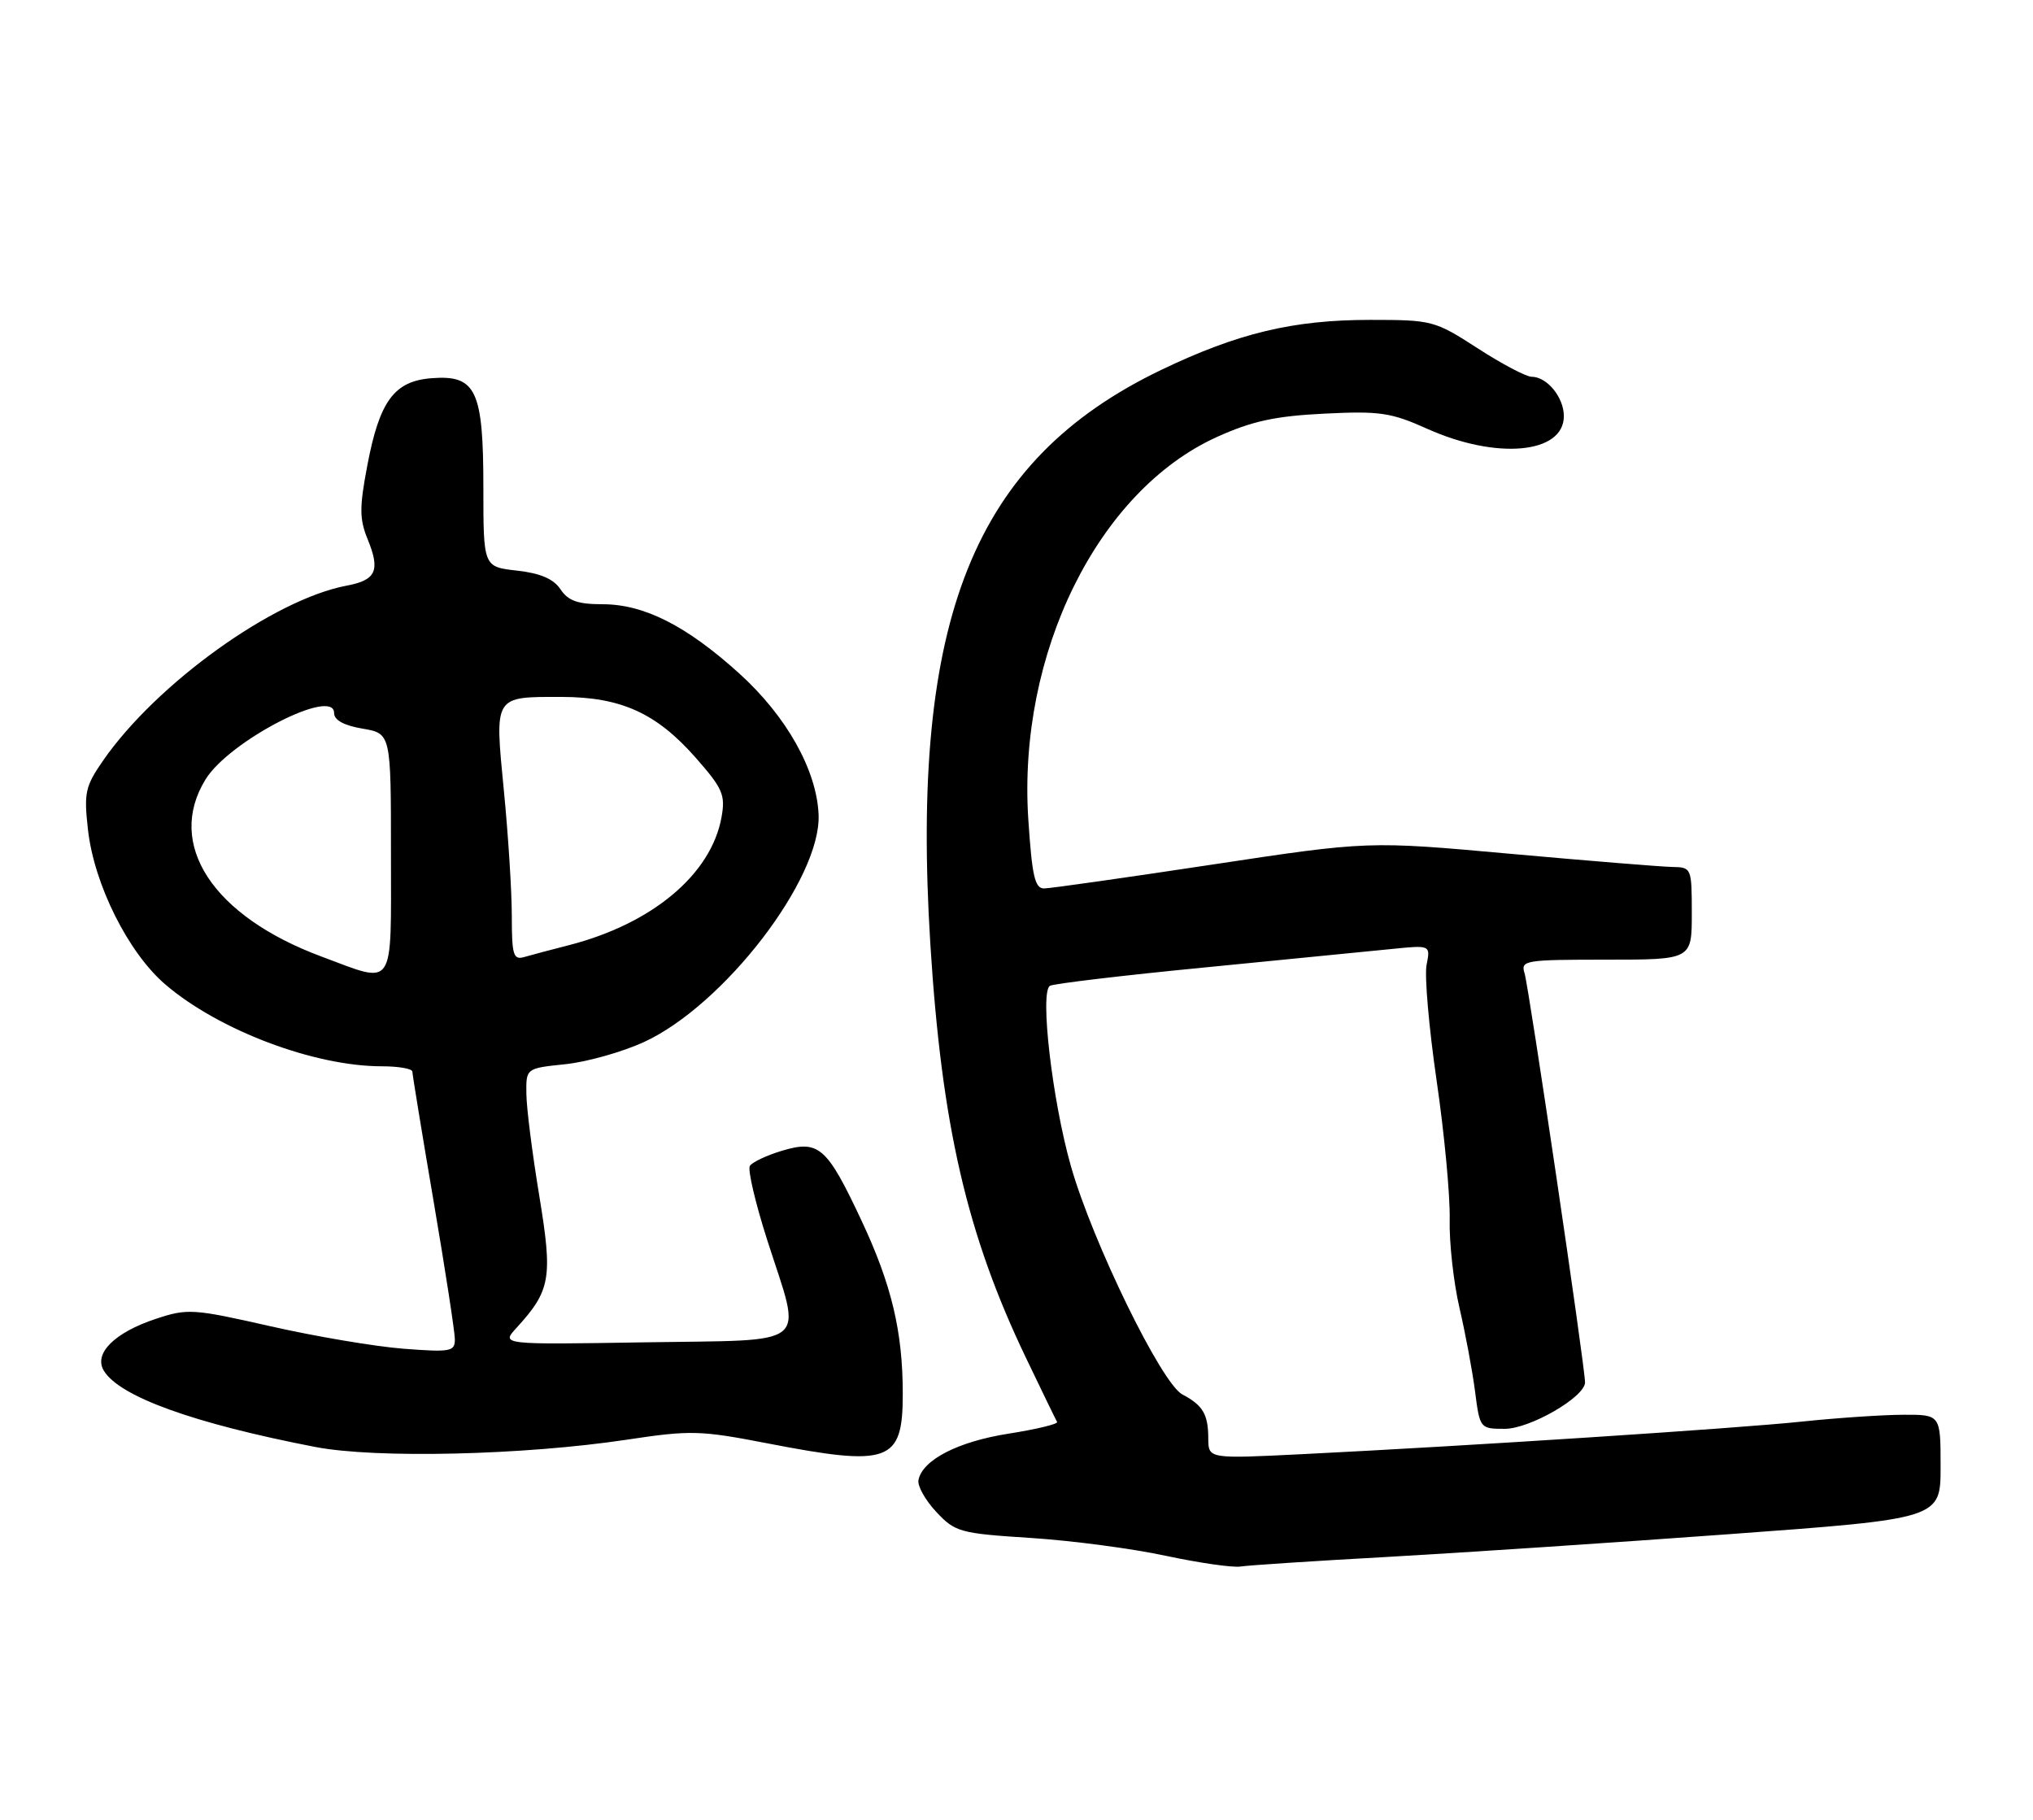 <?xml version="1.0" encoding="UTF-8" standalone="no"?>
<!DOCTYPE svg PUBLIC "-//W3C//DTD SVG 1.1//EN" "http://www.w3.org/Graphics/SVG/1.1/DTD/svg11.dtd" >
<svg xmlns="http://www.w3.org/2000/svg" xmlns:xlink="http://www.w3.org/1999/xlink" version="1.1" viewBox="0 0 286 256">
 <g >
 <path fill="currentColor"
d=" M 195.00 219.03 C 205.18 218.46 226.89 217.02 243.25 215.82 C 273.00 213.64 273.00 213.64 273.00 206.32 C 273.00 199.00 273.00 199.00 267.75 199.02 C 264.86 199.03 258.45 199.46 253.50 199.98 C 244.27 200.95 206.85 203.39 183.25 204.56 C 170.00 205.22 170.00 205.22 169.98 202.36 C 169.97 198.95 169.22 197.68 166.33 196.16 C 163.40 194.62 153.67 174.68 150.64 164.00 C 148.03 154.79 146.26 139.57 147.70 138.68 C 148.19 138.38 158.02 137.21 169.54 136.09 C 181.07 134.96 192.92 133.79 195.87 133.49 C 201.24 132.95 201.24 132.95 200.69 135.73 C 200.38 137.25 201.02 144.57 202.10 152.00 C 203.19 159.43 204.01 168.20 203.94 171.50 C 203.86 174.80 204.49 180.43 205.32 184.00 C 206.15 187.57 207.14 192.86 207.51 195.75 C 208.18 200.95 208.22 201.00 211.68 201.00 C 215.22 201.00 222.94 196.54 222.98 194.48 C 223.02 192.55 215.08 138.82 214.47 136.90 C 213.90 135.10 214.52 135.00 225.93 135.00 C 238.00 135.00 238.00 135.00 238.00 128.50 C 238.00 122.09 237.96 122.00 235.25 121.96 C 233.74 121.93 223.50 121.10 212.50 120.11 C 192.50 118.30 192.50 118.30 170.50 121.63 C 158.40 123.46 147.78 124.97 146.90 124.98 C 145.58 125.00 145.19 123.27 144.66 115.25 C 143.14 91.94 154.45 69.04 171.22 61.46 C 176.13 59.24 179.41 58.53 186.28 58.19 C 194.09 57.80 195.69 58.03 200.78 60.32 C 210.56 64.71 220.00 63.83 220.00 58.54 C 220.00 55.89 217.63 53.00 215.46 53.00 C 214.70 53.00 211.28 51.20 207.88 49.00 C 201.83 45.09 201.48 45.00 192.74 45.00 C 181.91 45.00 174.15 46.86 163.35 52.04 C 136.98 64.71 128.03 86.98 130.88 132.81 C 132.48 158.34 136.02 173.67 144.32 190.99 C 146.56 195.67 148.54 199.74 148.71 200.03 C 148.88 200.32 145.81 201.06 141.88 201.68 C 134.75 202.80 129.77 205.37 129.21 208.20 C 129.04 209.02 130.17 211.04 131.71 212.68 C 134.36 215.52 135.02 215.71 145.00 216.35 C 150.78 216.72 159.32 217.85 164.00 218.86 C 168.68 219.86 173.40 220.54 174.50 220.37 C 175.60 220.20 184.82 219.59 195.00 219.03 Z  M 88.16 202.53 C 97.17 201.17 98.51 201.21 107.95 203.04 C 125.16 206.37 127.00 205.70 127.00 196.07 C 127.00 187.31 125.42 180.69 121.18 171.67 C 116.32 161.31 115.19 160.33 110.01 161.88 C 107.85 162.53 105.82 163.49 105.49 164.01 C 105.16 164.54 106.27 169.26 107.95 174.50 C 112.85 189.80 114.47 188.44 90.74 188.83 C 70.50 189.16 70.50 189.16 72.63 186.83 C 77.48 181.52 77.77 179.81 75.86 168.19 C 74.89 162.31 74.07 155.88 74.05 153.89 C 74.00 150.28 74.00 150.28 79.50 149.71 C 82.53 149.40 87.50 148.00 90.55 146.61 C 101.81 141.45 115.51 123.65 115.16 114.63 C 114.91 108.35 110.65 100.76 104.00 94.74 C 96.57 88.02 90.61 85.00 84.76 85.00 C 81.28 85.00 79.92 84.52 78.85 82.90 C 77.88 81.44 76.03 80.64 72.73 80.27 C 68.00 79.74 68.00 79.74 68.00 68.59 C 68.00 54.90 66.98 52.73 60.76 53.20 C 55.46 53.59 53.39 56.40 51.67 65.50 C 50.55 71.40 50.56 73.03 51.73 75.88 C 53.52 80.26 52.91 81.61 48.79 82.38 C 38.51 84.31 22.03 96.14 14.51 106.98 C 11.98 110.63 11.79 111.53 12.38 116.75 C 13.25 124.44 18.05 134.03 23.26 138.49 C 30.78 144.93 44.20 150.00 53.71 150.00 C 56.07 150.00 58.01 150.34 58.01 150.75 C 58.02 151.16 59.36 159.38 61.00 169.00 C 62.64 178.62 63.98 187.35 63.99 188.39 C 64.00 190.13 63.40 190.24 56.75 189.73 C 52.76 189.42 44.35 188.00 38.05 186.57 C 27.16 184.10 26.38 184.05 21.92 185.53 C 16.12 187.45 13.15 190.40 14.60 192.81 C 16.79 196.47 27.29 200.25 44.35 203.55 C 52.89 205.20 73.67 204.71 88.16 202.53 Z  M 45.22 134.56 C 29.91 128.87 23.29 118.74 28.93 109.62 C 32.27 104.22 47.00 96.63 47.00 100.30 C 47.00 101.30 48.38 102.06 51.00 102.50 C 55.00 103.18 55.00 103.18 55.00 120.09 C 55.00 139.50 55.70 138.46 45.22 134.56 Z  M 72.00 128.87 C 72.00 125.42 71.50 117.47 70.88 111.18 C 69.58 97.78 69.42 98.03 79.00 98.04 C 87.35 98.05 92.34 100.31 97.86 106.58 C 101.68 110.92 102.07 111.82 101.50 114.97 C 100.05 123.01 91.75 129.96 80.00 132.97 C 77.53 133.60 74.71 134.35 73.75 134.63 C 72.22 135.07 72.00 134.36 72.00 128.87 Z "/>
</g>
</svg>